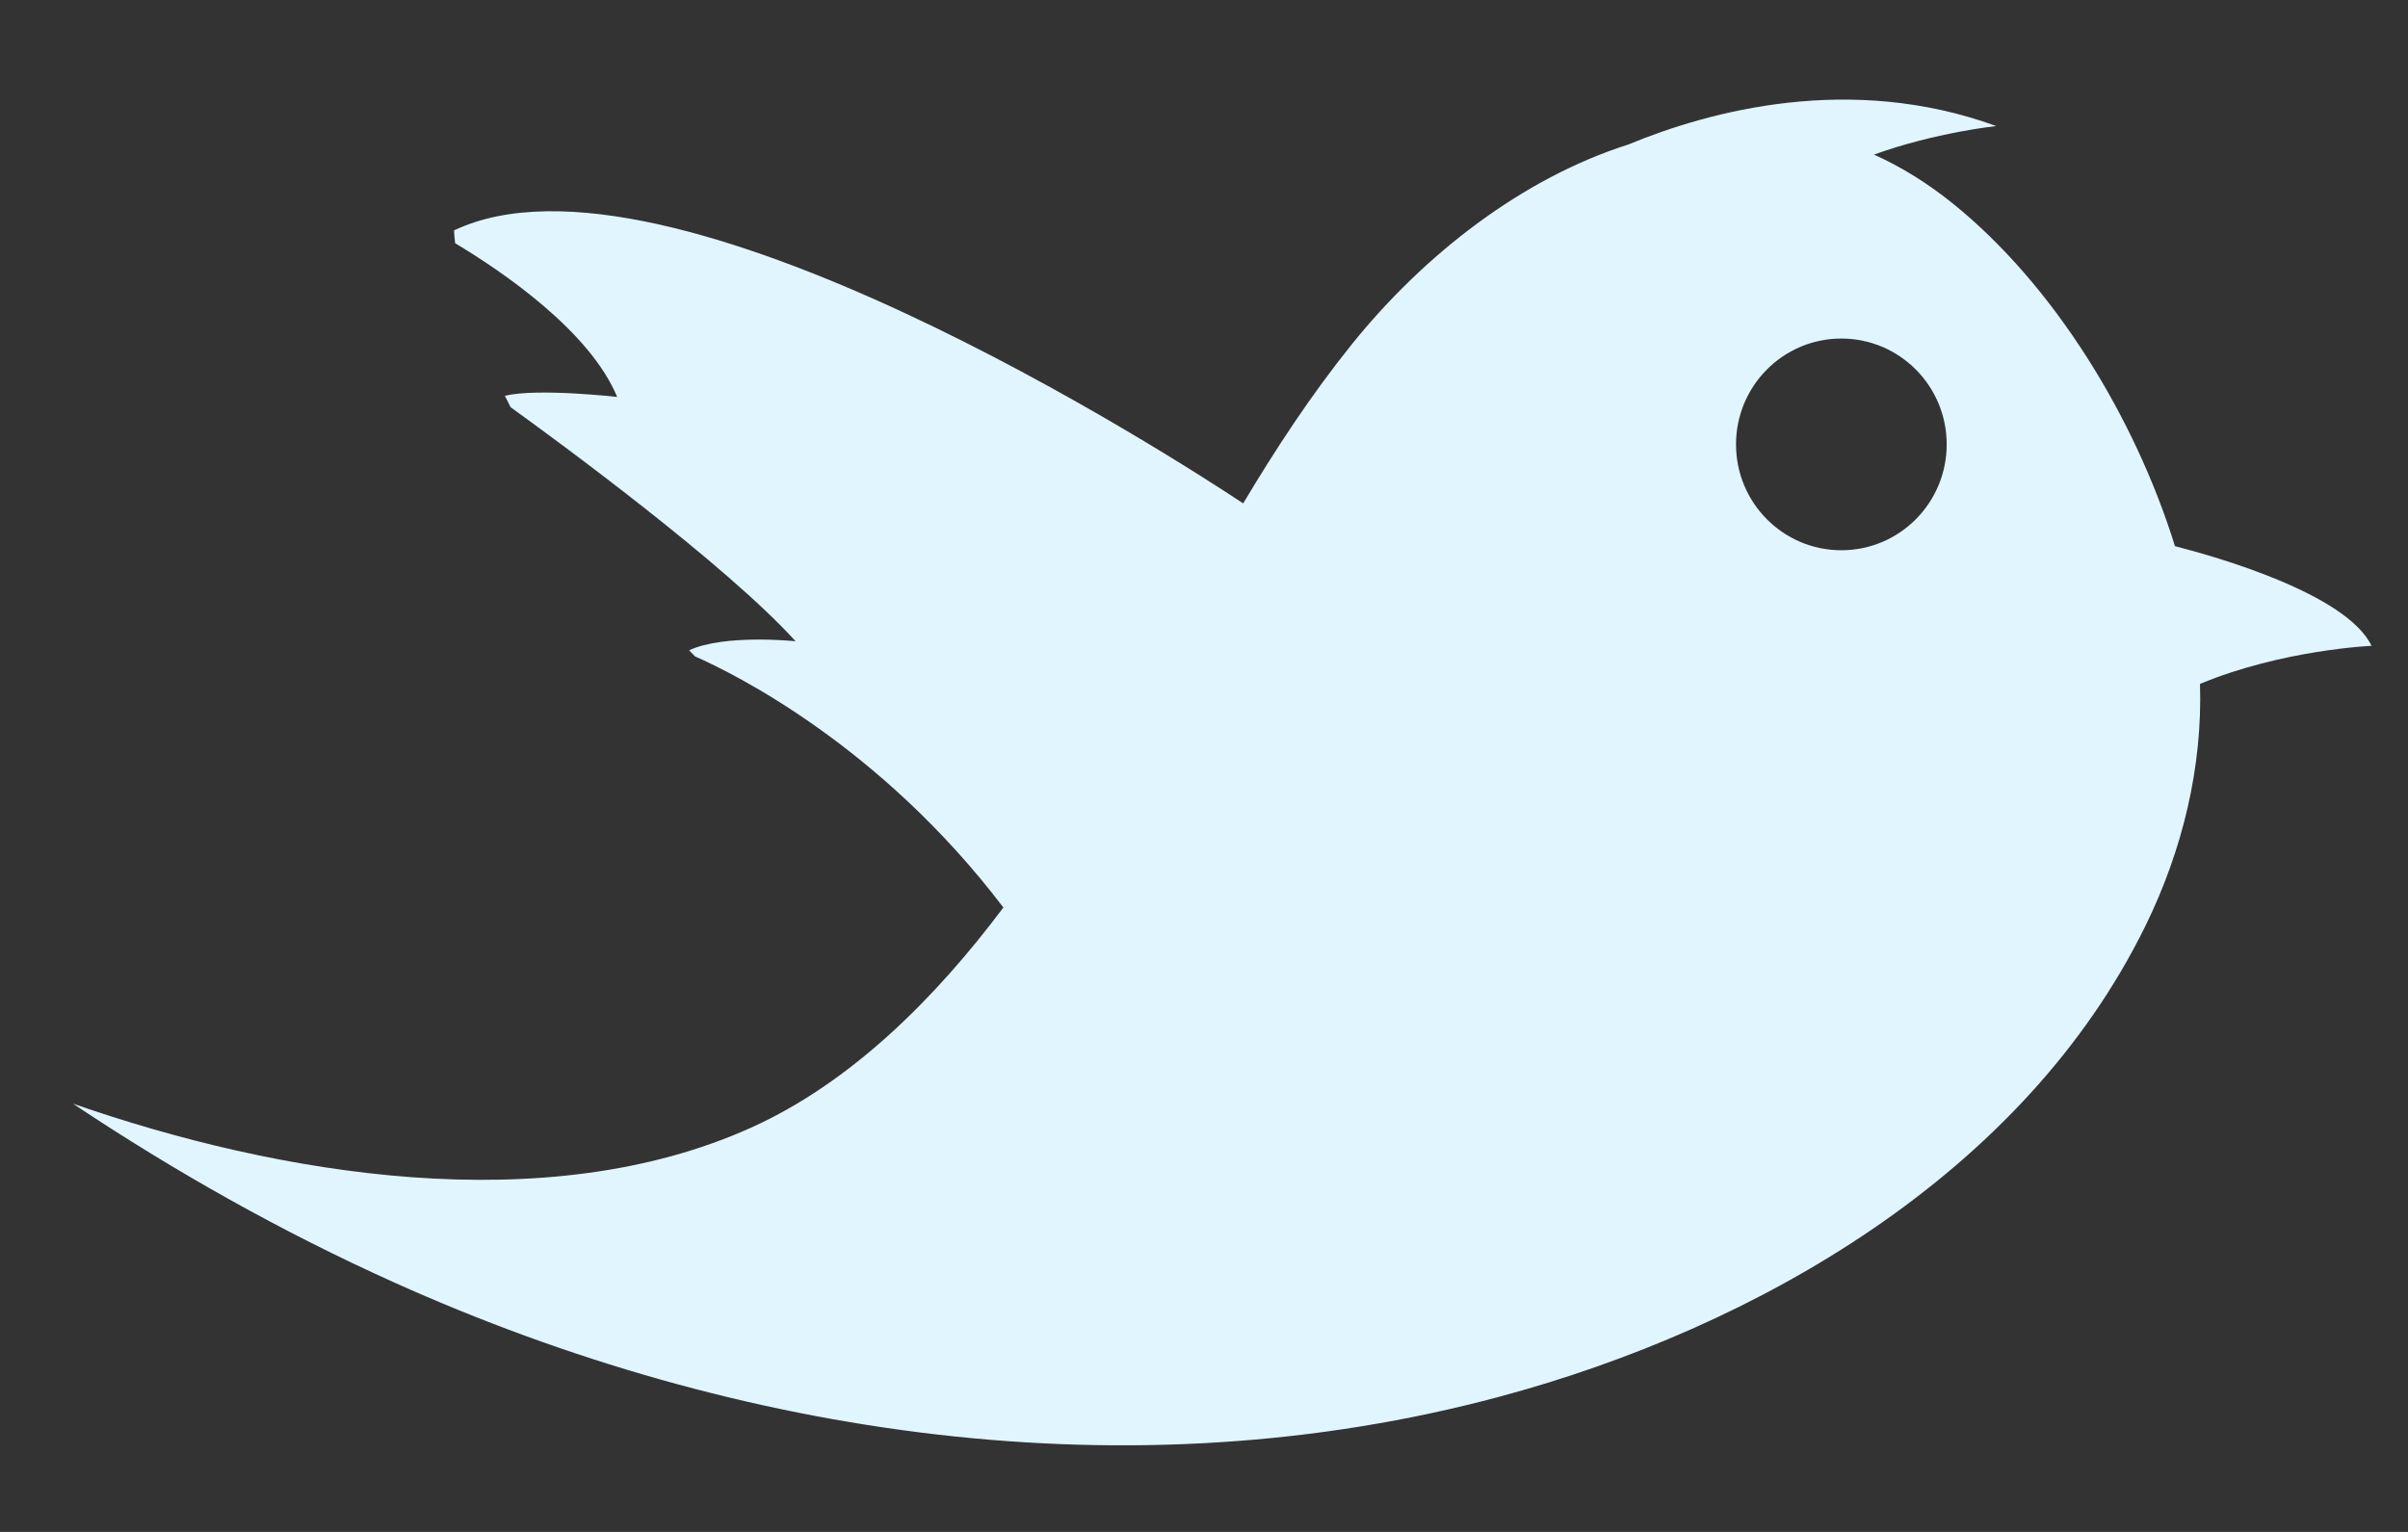 ﻿<svg version="1.1" xmlns="http://www.w3.org/2000/svg" xmlns:xlink="http://www.w3.org/1999/xlink" width="66" height="42"><rect width="100%" height="100%" fill="#333333" stroke="none"/><defs/><g><path fill="rgb(225,245,255)" stroke="none" paint-order="stroke fill markers" fill-rule="evenodd" d=" M 65 17.706 C 64.312 16.272 60.71 15.255 59.613 14.974 C 58.513 11.439 56.297 7.815 53.521 5.577 C 52.818 5.01 52.096 4.568 51.362 4.238 C 53.062 3.627 54.715 3.456 54.715 3.456 C 50.721 2 46.871 3.034 44.624 3.964 C 41.725 4.886 39.032 6.977 37.049 9.443 C 35.943 10.819 34.976 12.289 34.074 13.801 C 32.287 12.617 18.286 3.542 12.446 6.316 C 12.446 6.316 12.447 6.438 12.475 6.668 C 13.817 7.473 16.167 9.086 16.916 10.883 C 16.916 10.883 14.733 10.635 13.838 10.851 C 13.889 10.954 13.941 11.058 13.995 11.164 C 15.298 12.104 19.9 15.478 21.806 17.581 C 21.806 17.581 19.856 17.377 18.888 17.829 C 18.942 17.885 18.995 17.94 19.05 17.996 C 20.107 18.462 24.129 20.439 27.501 24.881 C 25.621 27.39 23.31 29.689 20.585 30.917 C 14.958 33.454 7.648 32.225 2 30.259 C 4.797 32.126 7.737 33.78 10.802 35.16 C 20.232 39.405 31.023 40.999 41.106 38.291 C 48.159 36.396 55.47 32.192 58.806 25.379 C 59.817 23.316 60.371 21.036 60.299 18.75 C 62.548 17.814 65 17.706 65 17.706 Z M 50.469 15.086 C 48.874 15.086 47.582 13.787 47.582 12.183 C 47.582 10.581 48.874 9.282 50.469 9.282 C 52.064 9.282 53.356 10.581 53.356 12.183 C 53.356 13.787 52.064 15.086 50.469 15.086 Z"/></g></svg>
